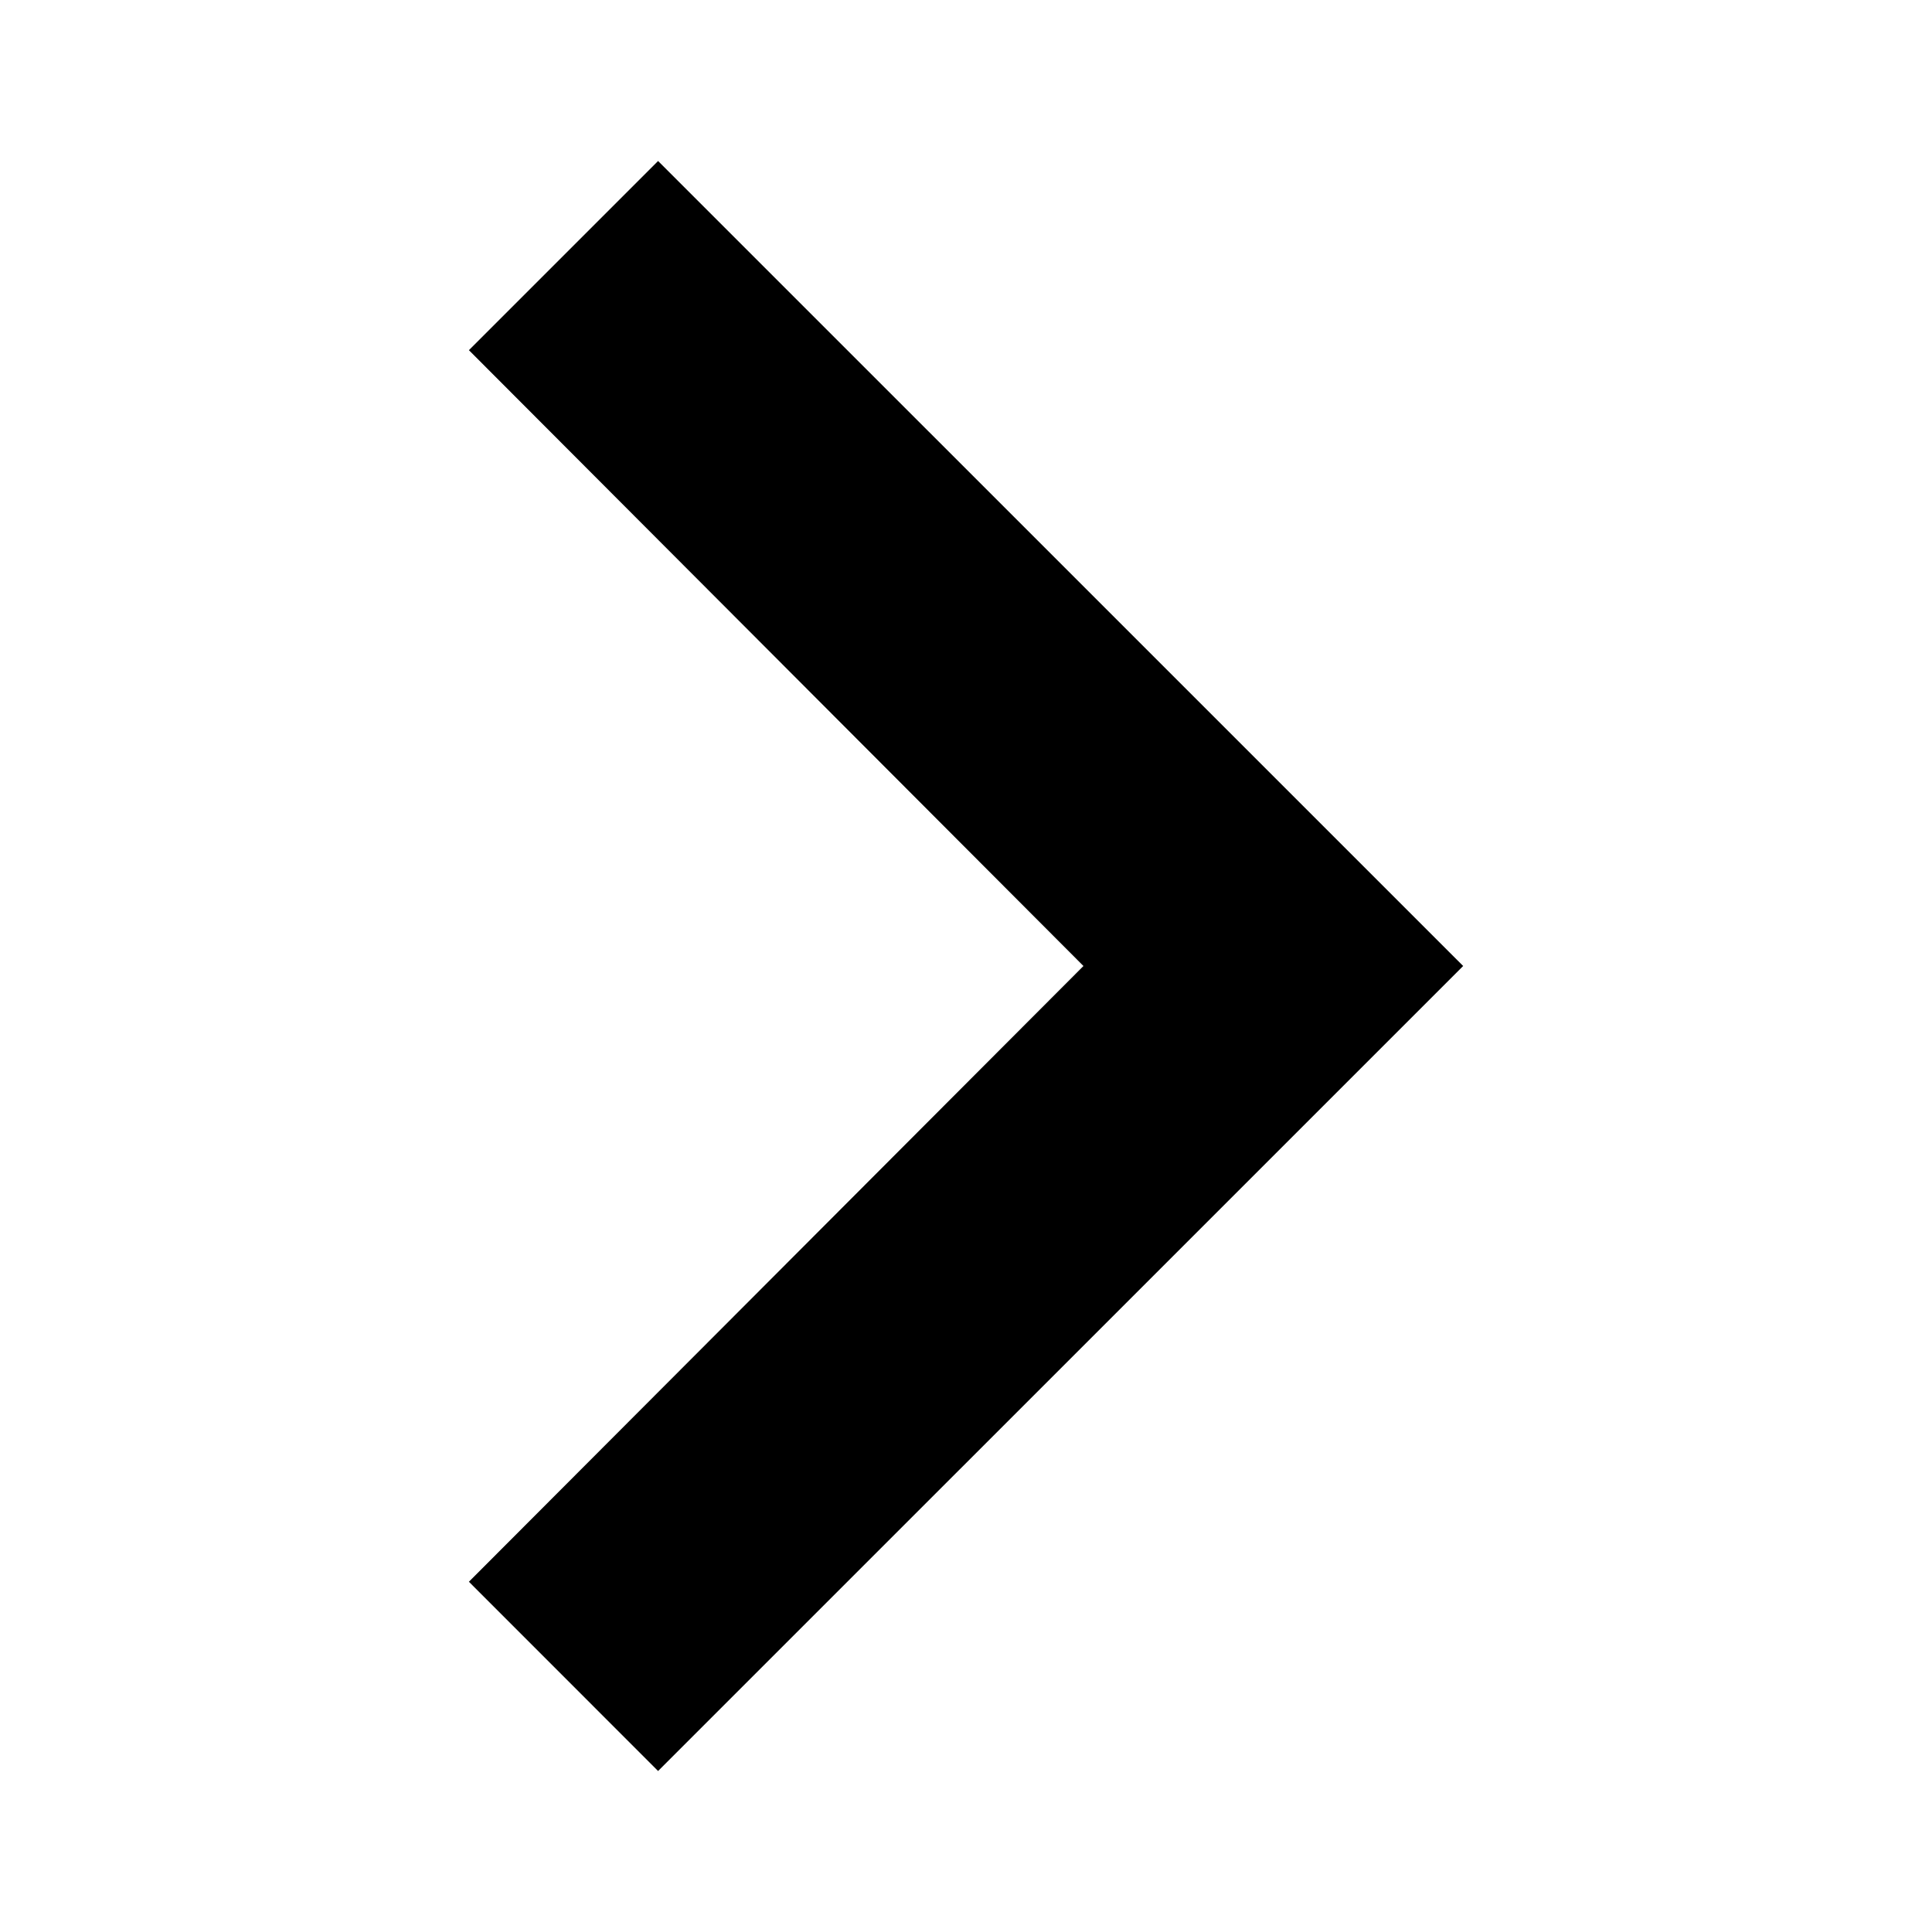 <svg version="1.1" xmlns="http://www.w3.org/2000/svg" xmlns:xlink="http://www.w3.org/1999/xlink" x="0px" y="0px"
	 width="24px" height="24px" viewBox="0 0 24 24" enable-background="new 0 0 24 24" xml:space="preserve">
<path d="M5.825,19.649L13.459,12L5.825,4.35L8.175,2l10.001,10L8.175,22L5.825,19.649z"/>
</svg>
